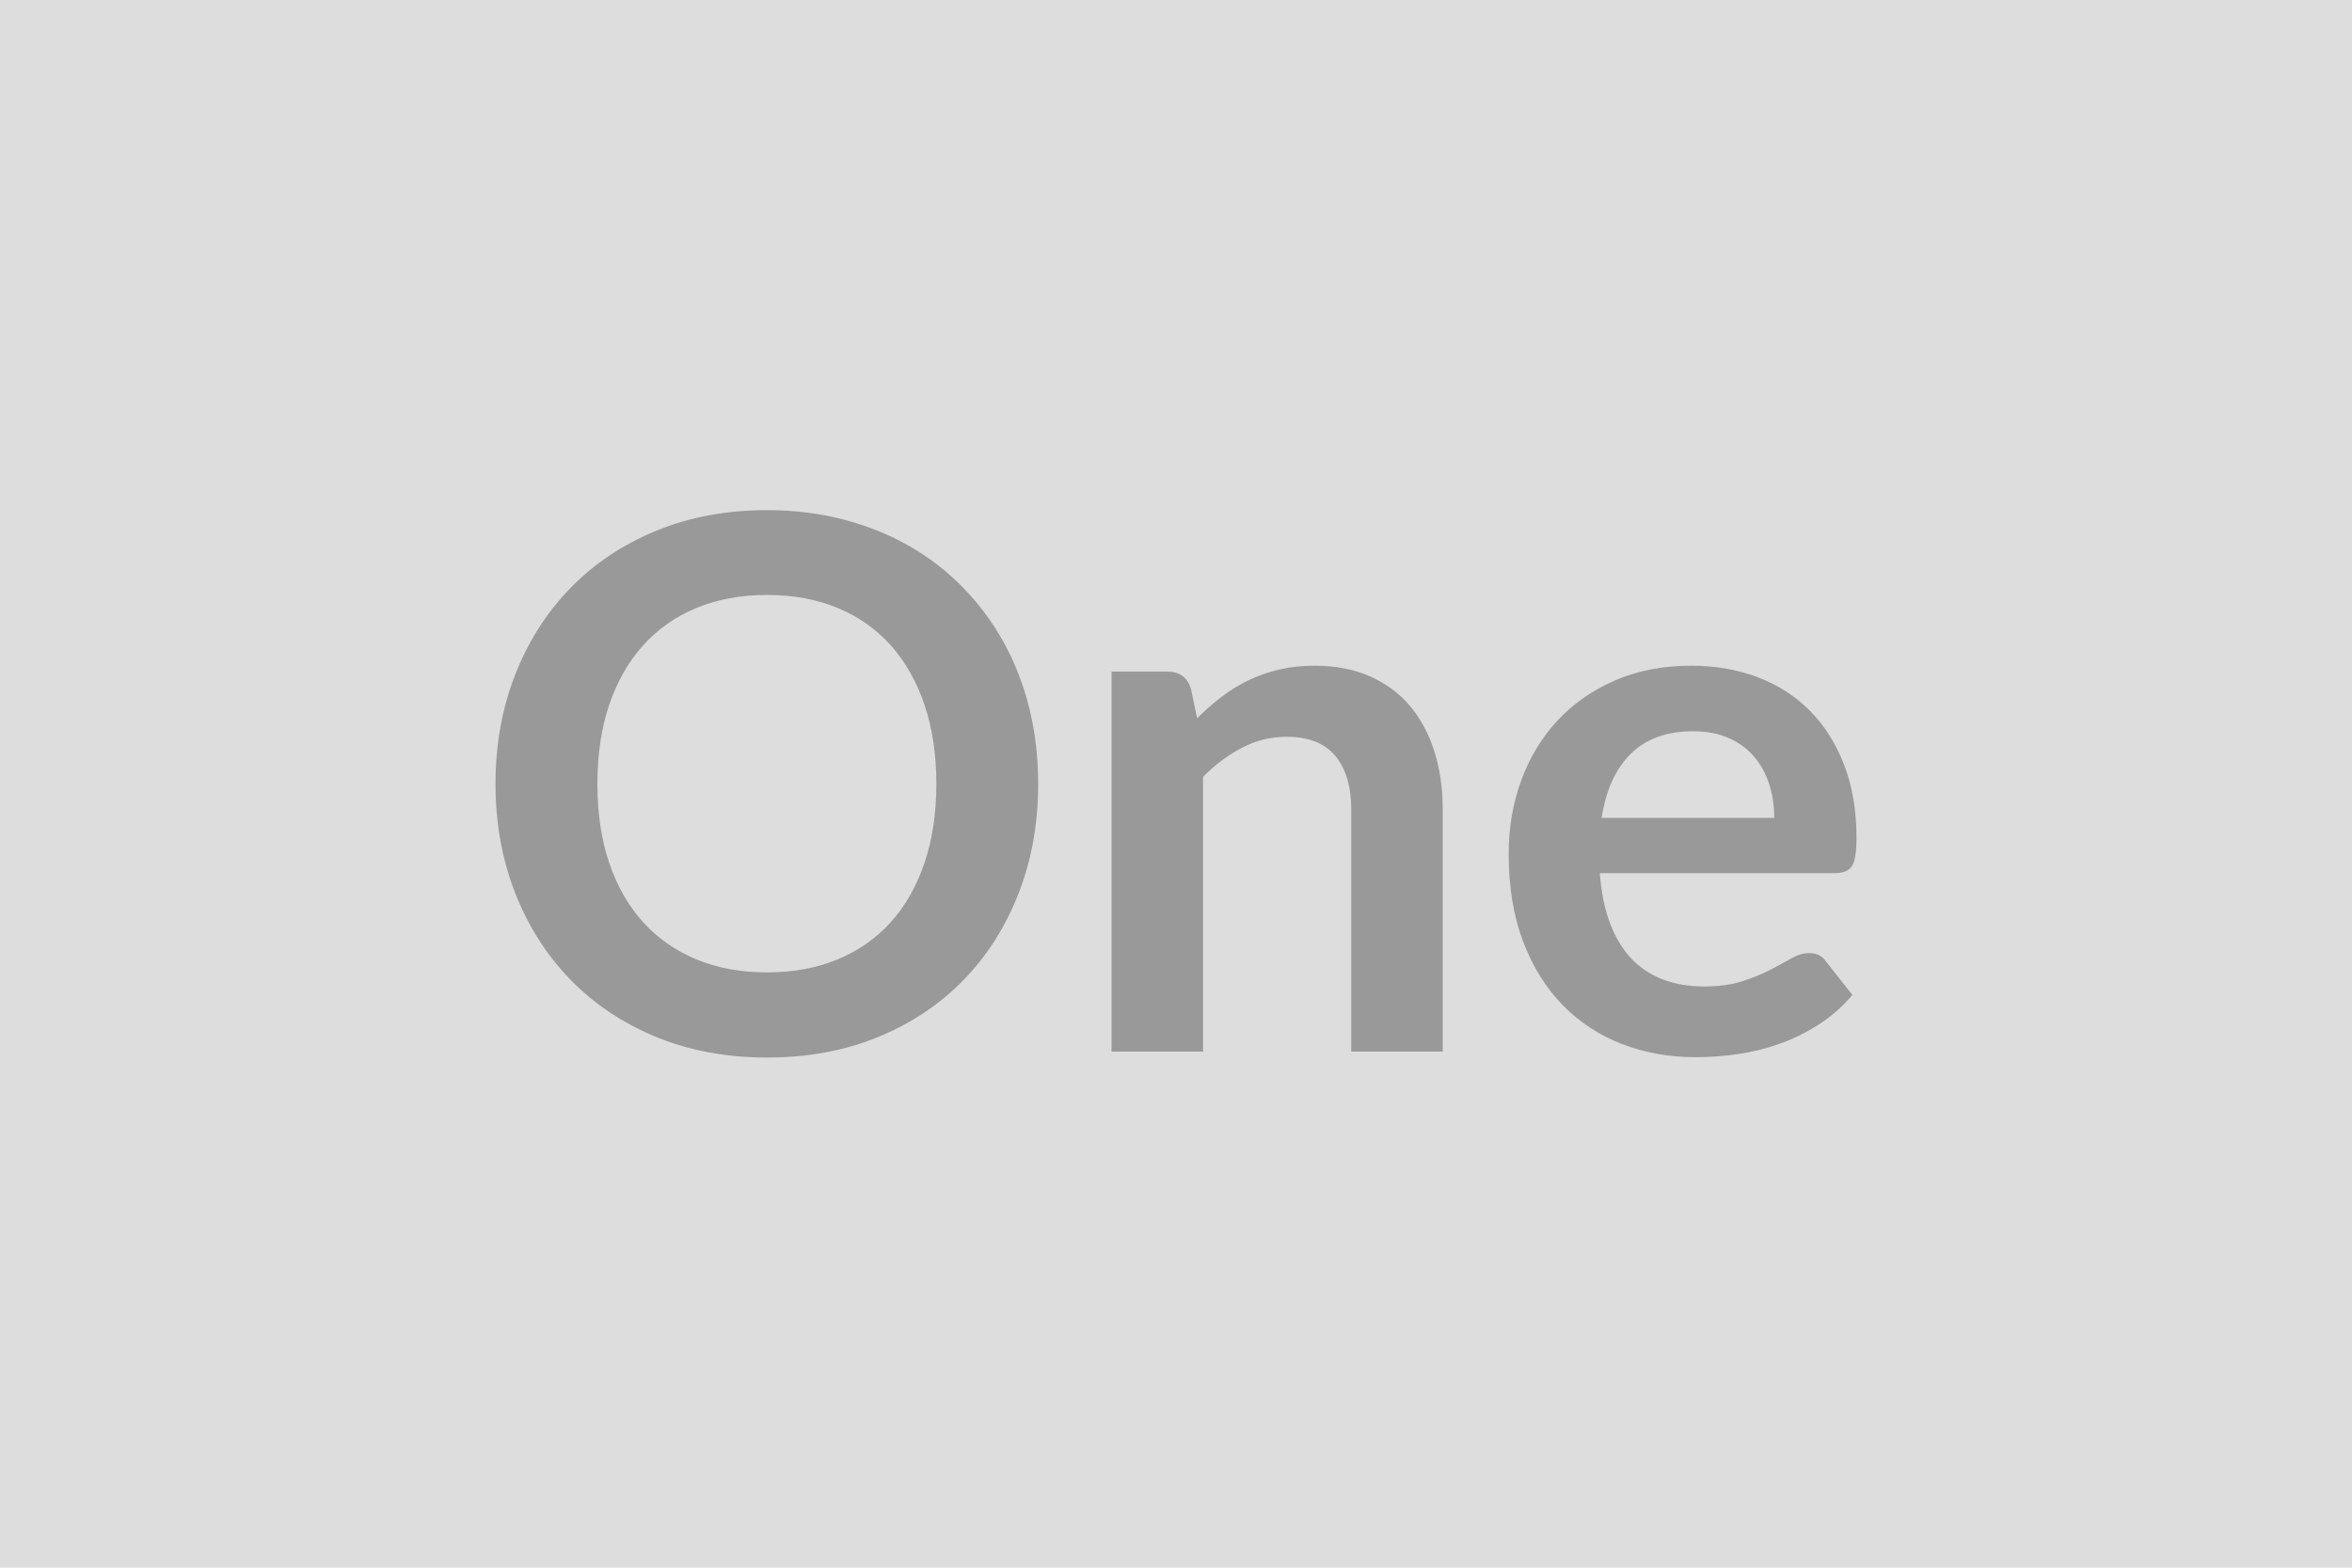 <svg xmlns="http://www.w3.org/2000/svg" width="600" height="400" viewBox="0 0 600 400"><rect width="100%" height="100%" fill="#DDDDDD"/><path fill="#999999" d="M264.845 200.005q0 15.02-4.96 27.83-4.96 12.8-14.03 22.16-9.07 9.35-21.83 14.6-12.76 5.24-28.35 5.24-15.5 0-28.26-5.24-12.75-5.25-21.87-14.6-9.12-9.36-14.13-22.16-5.01-12.81-5.01-27.83 0-15.03 5.01-27.83 5.01-12.81 14.13-22.16 9.12-9.36 21.87-14.6 12.76-5.25 28.26-5.25 10.39 0 19.56 2.41 9.17 2.41 16.82 6.8 7.66 4.4 13.75 10.68 6.1 6.29 10.35 14.04 4.25 7.75 6.47 16.82 2.22 9.07 2.22 19.09Zm-25.98 0q0-11.25-3.03-20.18-3.02-8.93-8.6-15.17-5.57-6.23-13.56-9.54-7.98-3.31-18-3.31t-18 3.31q-7.99 3.31-13.61 9.54-5.62 6.24-8.65 15.17-3.02 8.93-3.02 20.18 0 11.24 3.02 20.17 3.03 8.93 8.65 15.12 5.62 6.19 13.61 9.5 7.98 3.31 18 3.31t18-3.31q7.99-3.31 13.56-9.5 5.58-6.19 8.6-15.12 3.03-8.93 3.03-20.17Zm64.92-24.38 1.6 7.65q2.93-2.93 6.19-5.43 3.26-2.51 6.9-4.26 3.64-1.74 7.8-2.74 4.16-.99 9.07-.99 7.94 0 14.08 2.69 6.14 2.7 10.25 7.56 4.11 4.87 6.24 11.63 2.13 6.75 2.13 14.88v61.71h-23.34v-61.71q0-8.88-4.07-13.75-4.06-4.87-12.38-4.87-6.05 0-11.34 2.75-5.29 2.74-10.01 7.46v70.12h-23.35v-96.96h14.27q4.54 0 5.96 4.26Zm104.8 33.07h44.03q0-4.54-1.27-8.55-1.28-4.02-3.83-7.04-2.55-3.03-6.47-4.77-3.92-1.75-9.12-1.75-10.11 0-15.92 5.76-5.82 5.77-7.42 16.35Zm59.53 14.08h-60q.56 7.47 2.64 12.9 2.08 5.43 5.48 8.98 3.4 3.54 8.08 5.29t10.35 1.75q5.67 0 9.78-1.33 4.11-1.32 7.18-2.92 3.07-1.61 5.39-2.93 2.31-1.33 4.49-1.33 2.93 0 4.34 2.18l6.71 8.5q-3.87 4.54-8.69 7.61-4.82 3.07-10.06 4.91-5.25 1.85-10.68 2.6-5.44.76-10.54.76-10.11 0-18.81-3.36-8.69-3.35-15.12-9.92-6.42-6.57-10.11-16.25-3.68-9.69-3.68-22.45 0-9.92 3.21-18.66t9.21-15.22q6.01-6.47 14.65-10.25 8.65-3.78 19.52-3.78 9.16 0 16.91 2.93t13.33 8.55q5.57 5.63 8.74 13.8 3.16 8.17 3.16 18.66 0 5.3-1.13 7.14-1.13 1.84-4.35 1.84Z"/></svg>